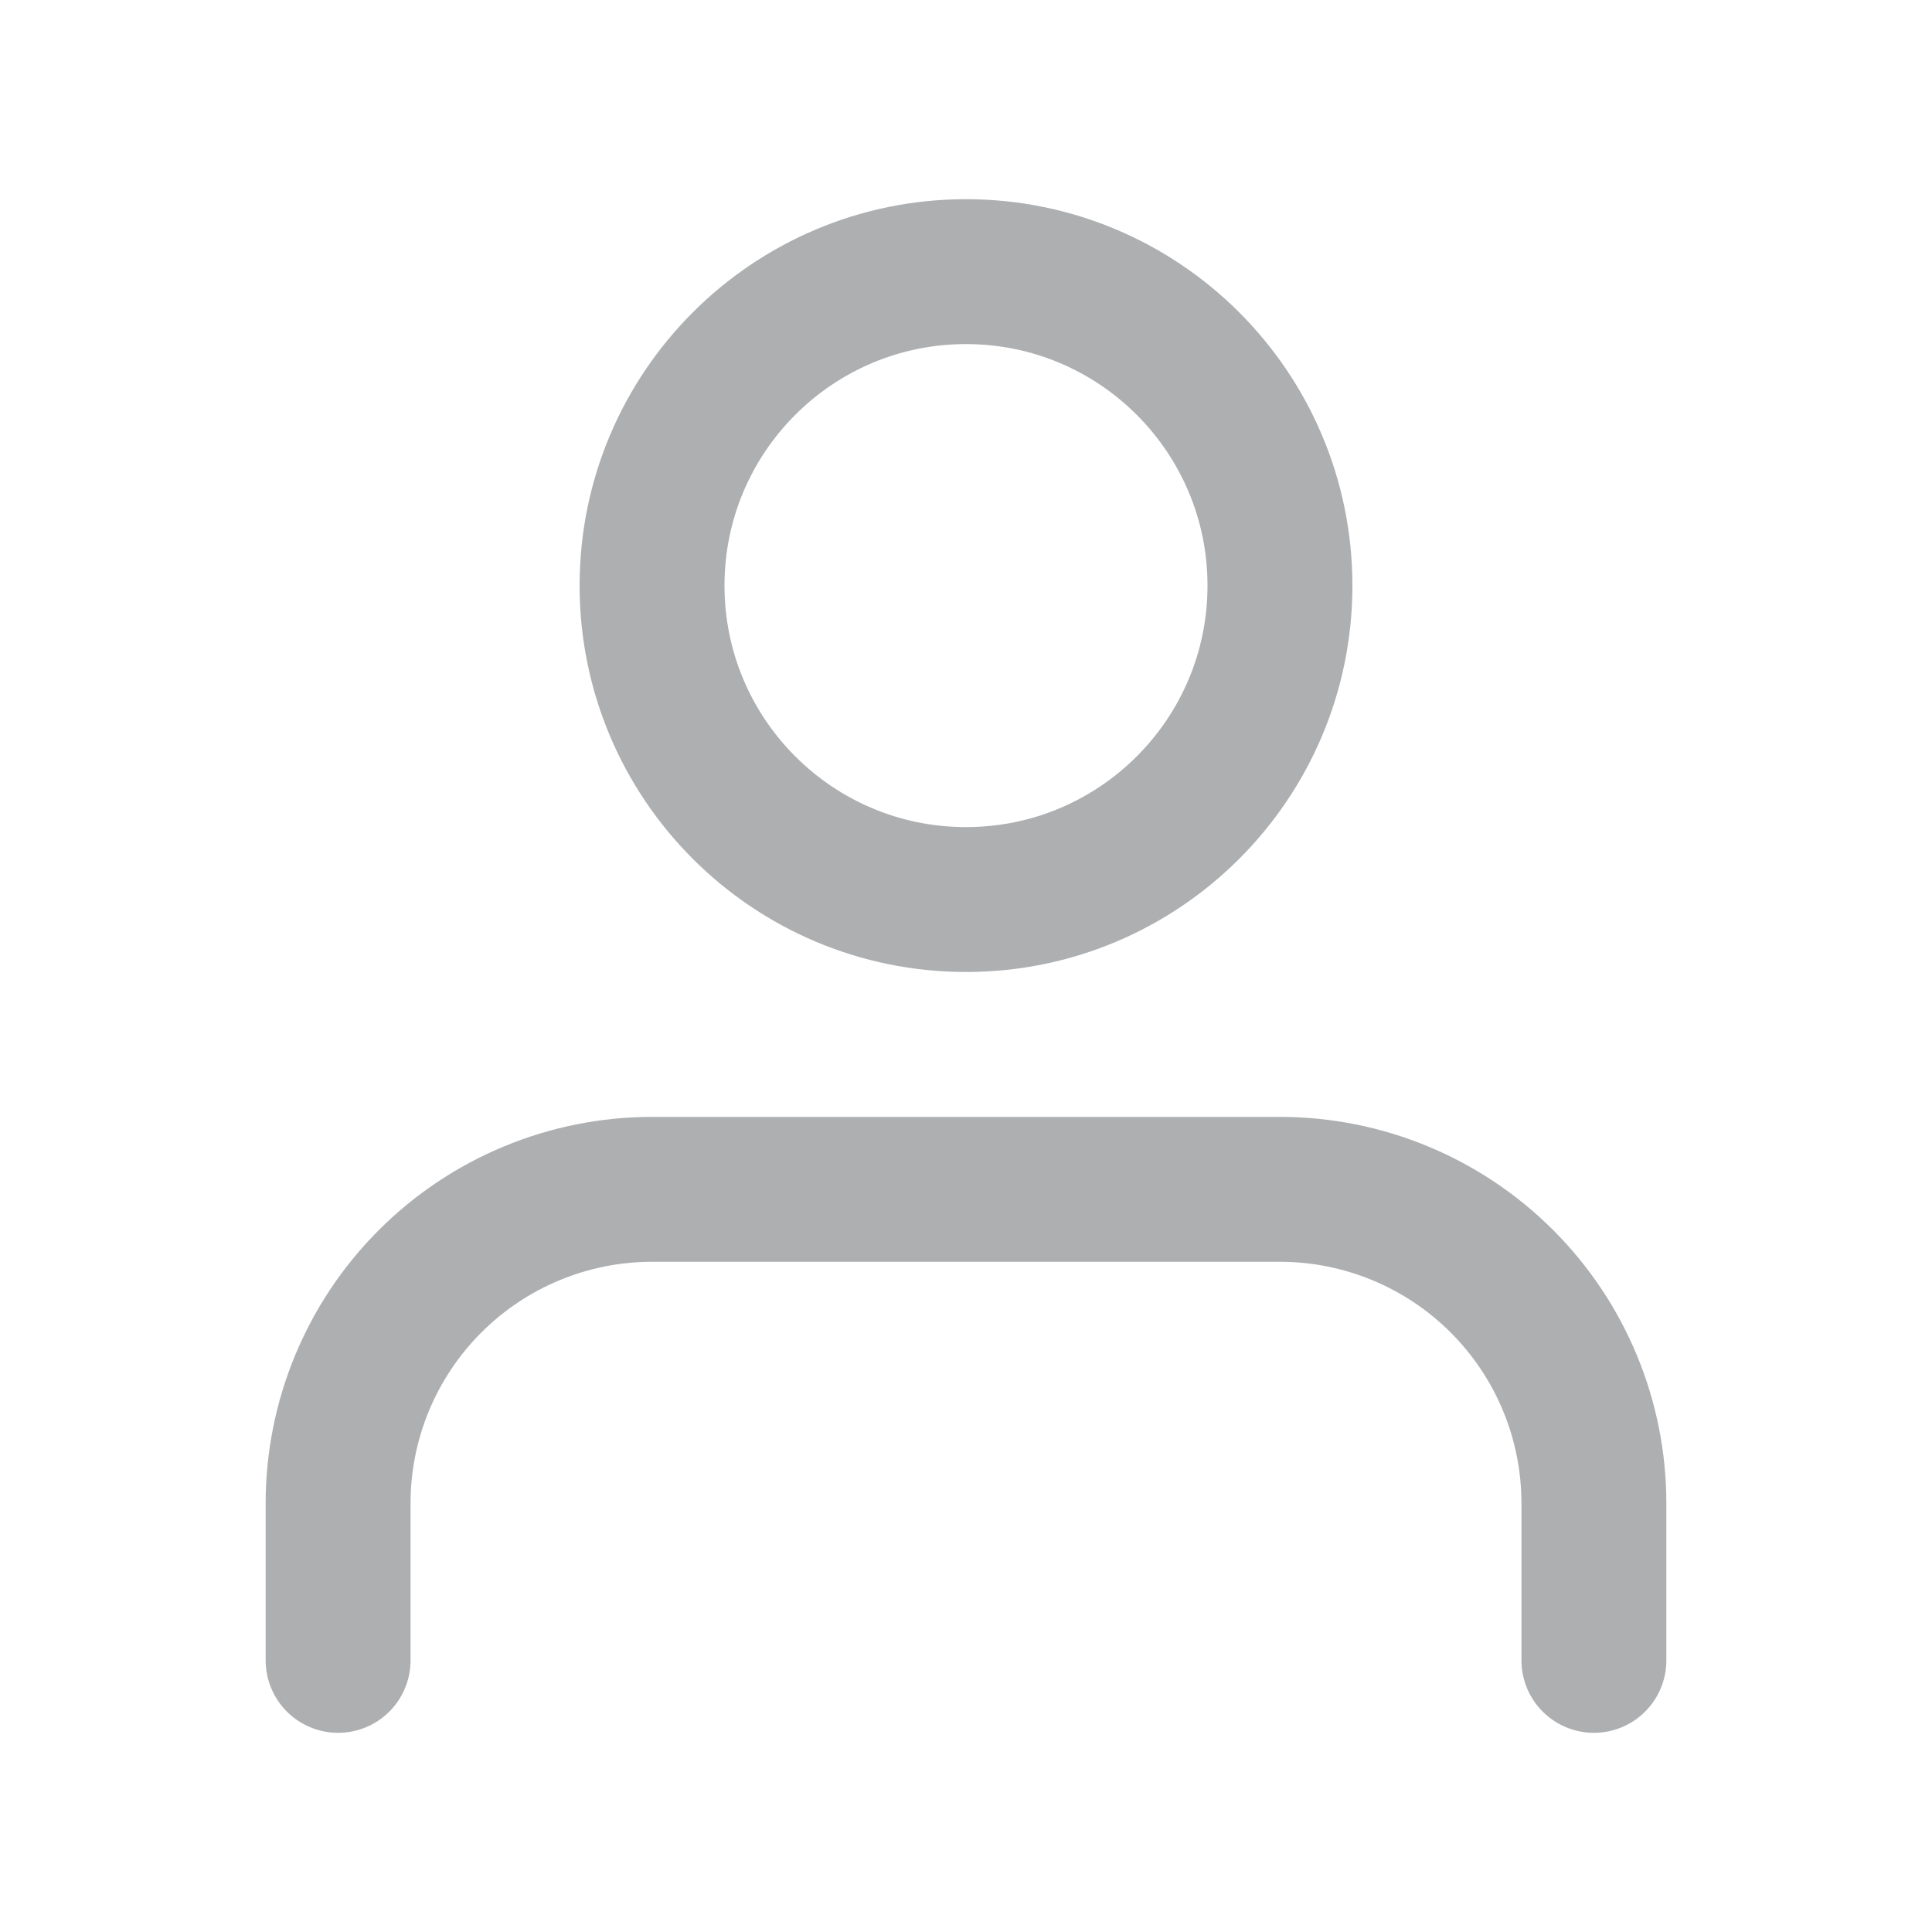 <svg width="20" height="20" viewBox="0 0 20 20" fill="none" xmlns="http://www.w3.org/2000/svg">
<path d="M10 9.312C11.795 9.312 13.25 7.857 13.25 6.062C13.25 4.268 11.795 2.812 10 2.812C8.205 2.812 6.75 4.268 6.75 6.062C6.75 7.857 8.205 9.312 10 9.312Z" stroke="#ADAFB1" stroke-width="1.5" stroke-linecap="round" stroke-linejoin="round"/>
<path d="M16.5 17.188V15.562C16.5 14.7 16.158 13.874 15.548 13.264C14.939 12.655 14.112 12.312 13.25 12.312H6.75C5.888 12.312 5.061 12.655 4.452 13.264C3.842 13.874 3.5 14.7 3.5 15.562V17.188" stroke="#ADAFB1" stroke-width="1.5" stroke-linecap="round" stroke-linejoin="round"/>
</svg>
